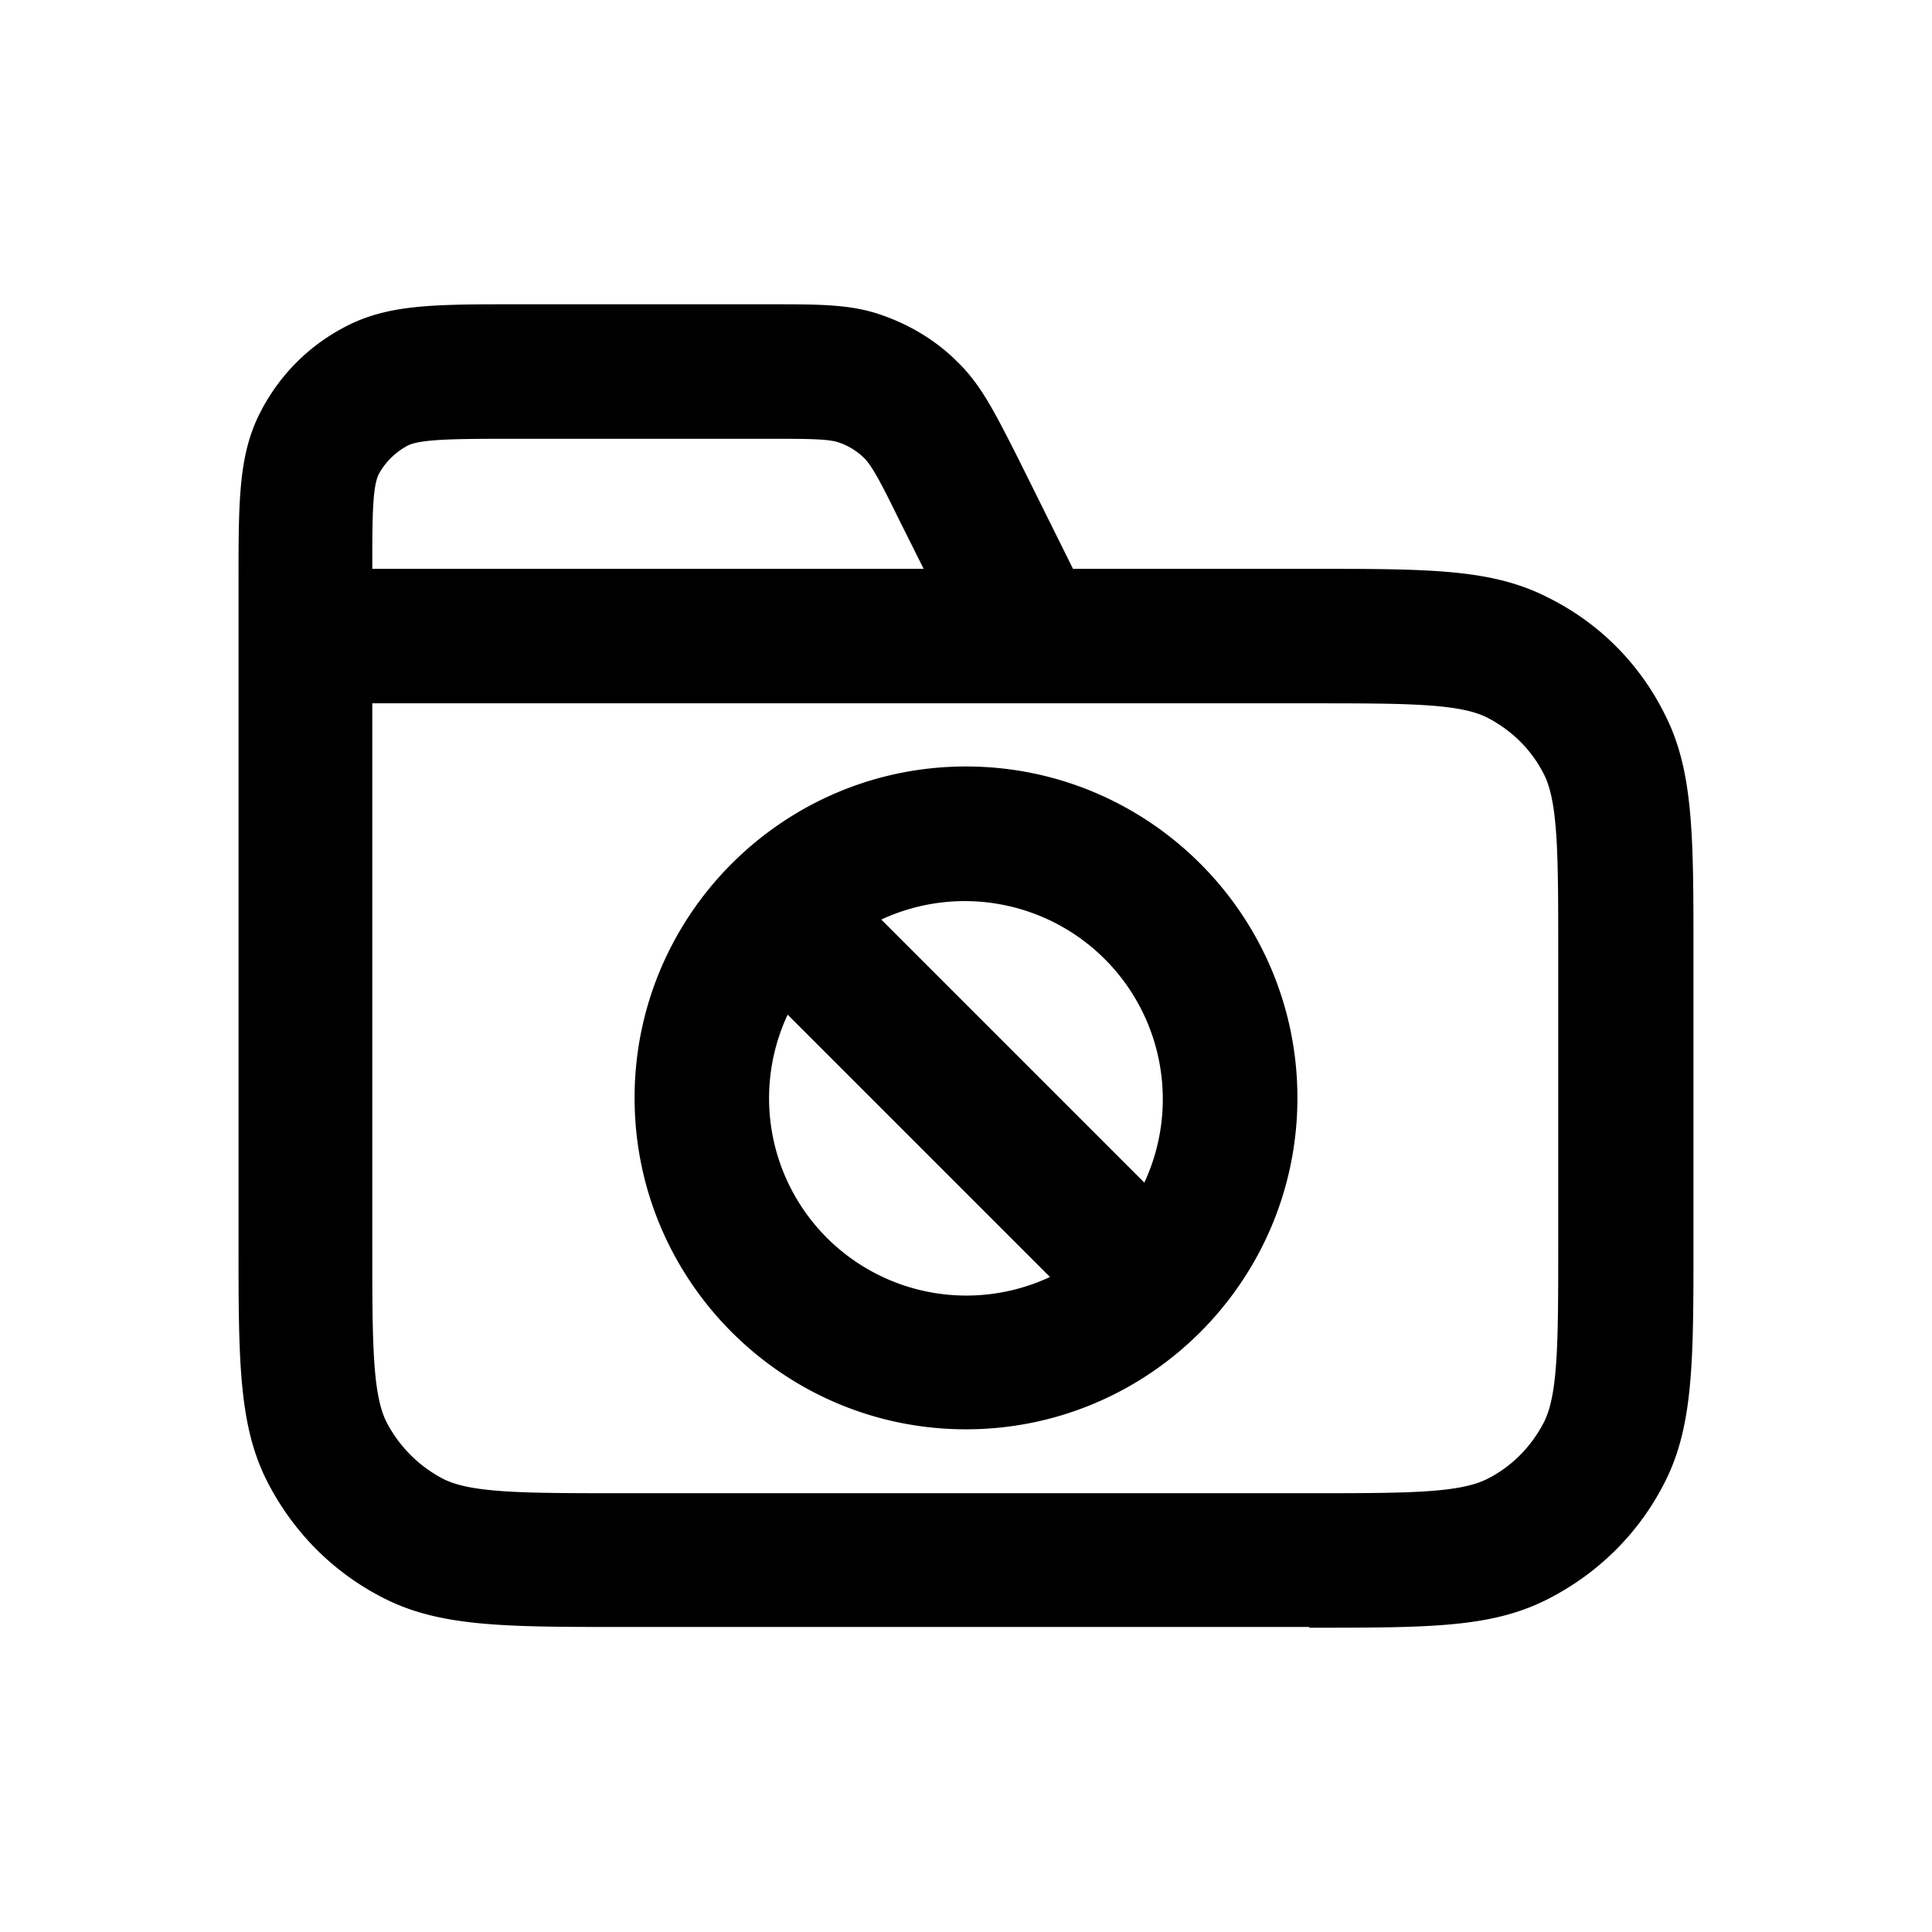 <svg xmlns="http://www.w3.org/2000/svg" width="26" height="26" fill="currentColor" class="sym sym-folder-closed" viewBox="0 0 26 26">
  <path d="M17.62 21.895H8.38c-1.58 0-2.46 0-3.22-.39-.67-.34-1.21-.88-1.56-1.56-.39-.76-.39-1.64-.39-3.22v-8.89c0-1.1 0-1.71.29-2.28.26-.51.66-.91 1.17-1.17.57-.29 1.18-.29 2.28-.29h3.4c.71 0 1.11 0 1.53.15.37.13.72.34 1 .62.32.31.5.67.82 1.3l.74 1.49h3.18c1.64 0 2.46 0 3.22.39.68.34 1.22.88 1.56 1.56.39.76.39 1.63.39 3.22v3.91c0 1.58 0 2.46-.39 3.22-.34.67-.88 1.21-1.56 1.56-.76.39-1.58.39-3.22.39zM5.01 9.455v7.28c0 1.3 0 2.02.19 2.4.17.33.44.6.77.77.38.19 1.1.19 2.4.19h9.24c1.31 0 2.02 0 2.4-.19.34-.17.6-.44.77-.77.19-.38.19-1.1.19-2.4v-3.91c0-1.3 0-2.02-.19-2.4-.17-.34-.44-.6-.77-.77-.38-.19-1.1-.19-2.4-.19H5zm0-1.8h7.42l-.34-.68c-.22-.45-.36-.72-.47-.82a.9.9 0 0 0-.33-.2c-.14-.05-.44-.05-.94-.05h-3.4c-.77 0-1.28 0-1.46.09-.17.09-.3.22-.39.38-.09.17-.09.61-.09 1.28M13 19.235c-2.46 0-4.46-2-4.46-4.46s2-4.46 4.46-4.46 4.46 2 4.46 4.46-2 4.46-4.46 4.46m-2.4-5.58a2.655 2.655 0 0 0 3.53 3.53zm4.8 2.26a2.665 2.665 0 0 0-3.54-3.54z"/>
</svg>